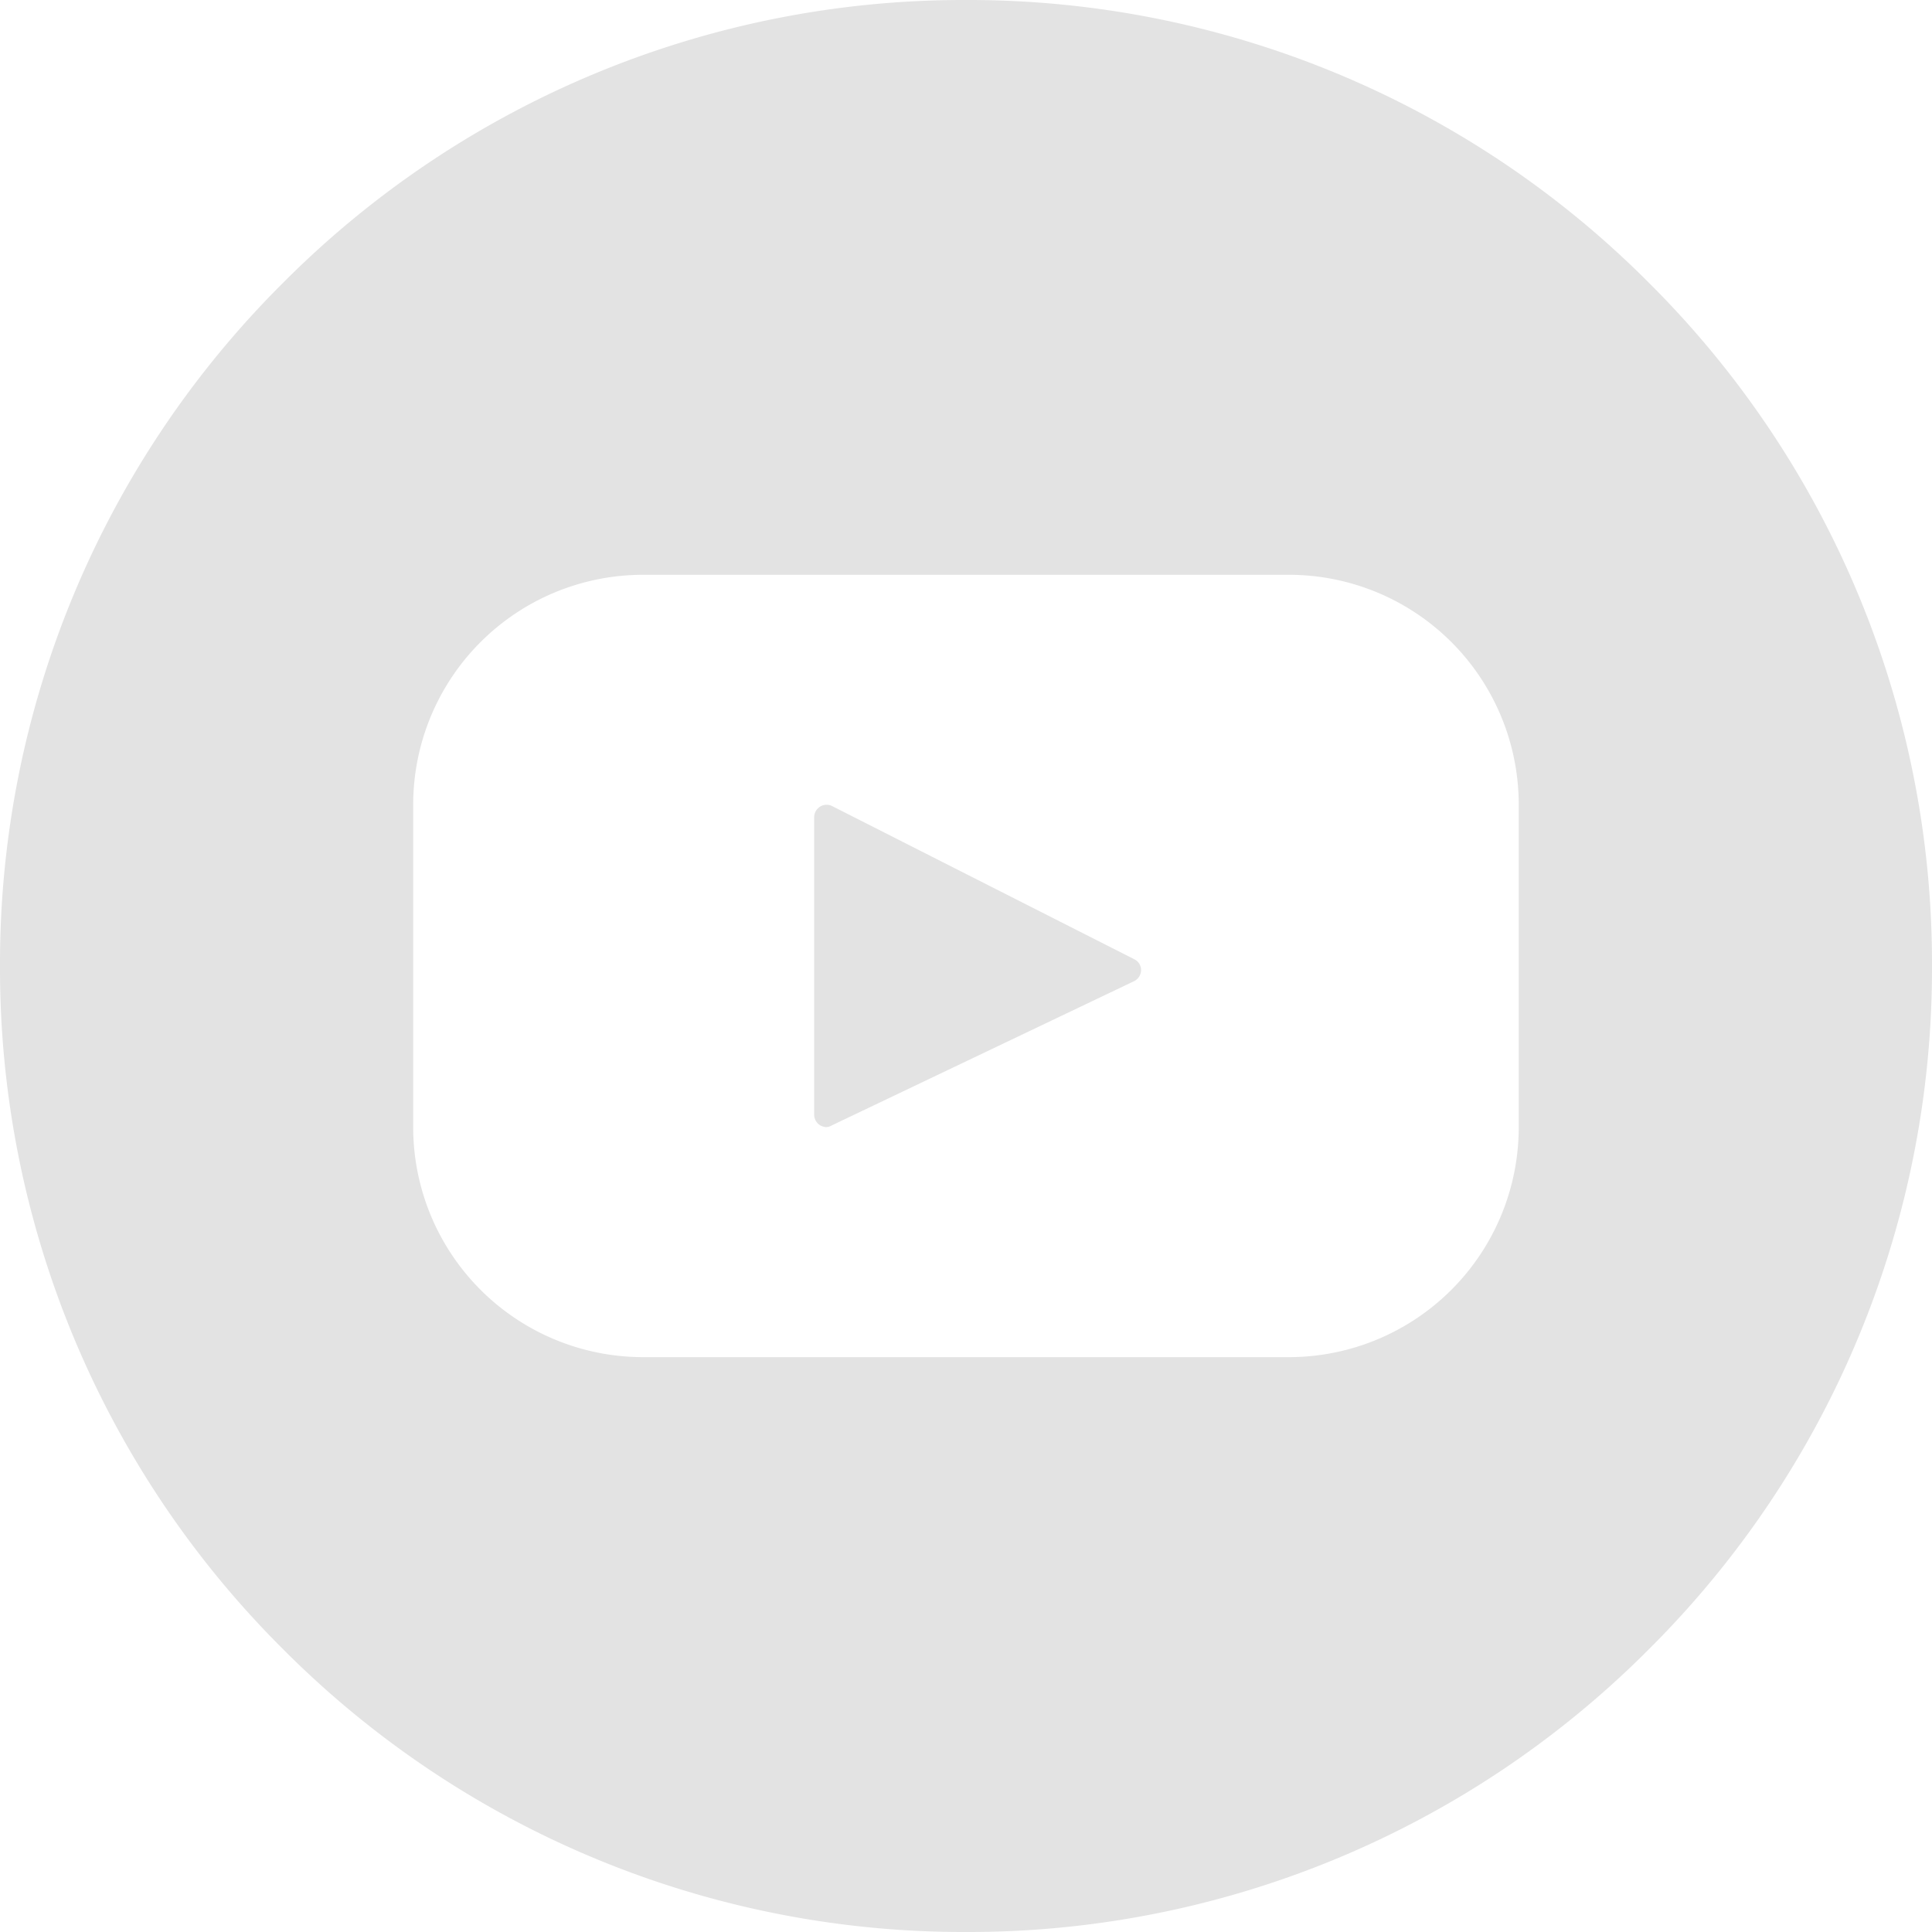<svg xmlns="http://www.w3.org/2000/svg" width="31" height="31" viewBox="0 0 31 31"><defs><style>.a{fill:#e3e3e3;}</style></defs><g transform="translate(0 0)"><path class="a" d="M-1553.5-3799a15.4,15.4,0,0,1-10.96-4.54,15.4,15.4,0,0,1-4.54-10.96,15.4,15.4,0,0,1,4.54-10.96,15.4,15.4,0,0,1,10.96-4.54,15.4,15.4,0,0,1,10.96,4.54,15.4,15.4,0,0,1,4.54,10.96,15.4,15.4,0,0,1-4.54,10.96A15.4,15.4,0,0,1-1553.5-3799Zm-5.186-21.777a3.688,3.688,0,0,0-3.684,3.684v5.185a3.689,3.689,0,0,0,3.684,3.684h10.371a3.689,3.689,0,0,0,3.684-3.684v-5.185a3.688,3.688,0,0,0-3.684-3.684Zm2.945,8.862a.2.2,0,0,1-.195-.2v-4.772a.2.2,0,0,1,.2-.2.193.193,0,0,1,.088.021l4.851,2.459a.193.193,0,0,1,.106.175.2.2,0,0,1-.111.175l-4.85,2.314A.192.192,0,0,1-1555.741-3811.915Z" transform="translate(1569 3830)"/></g></svg>
